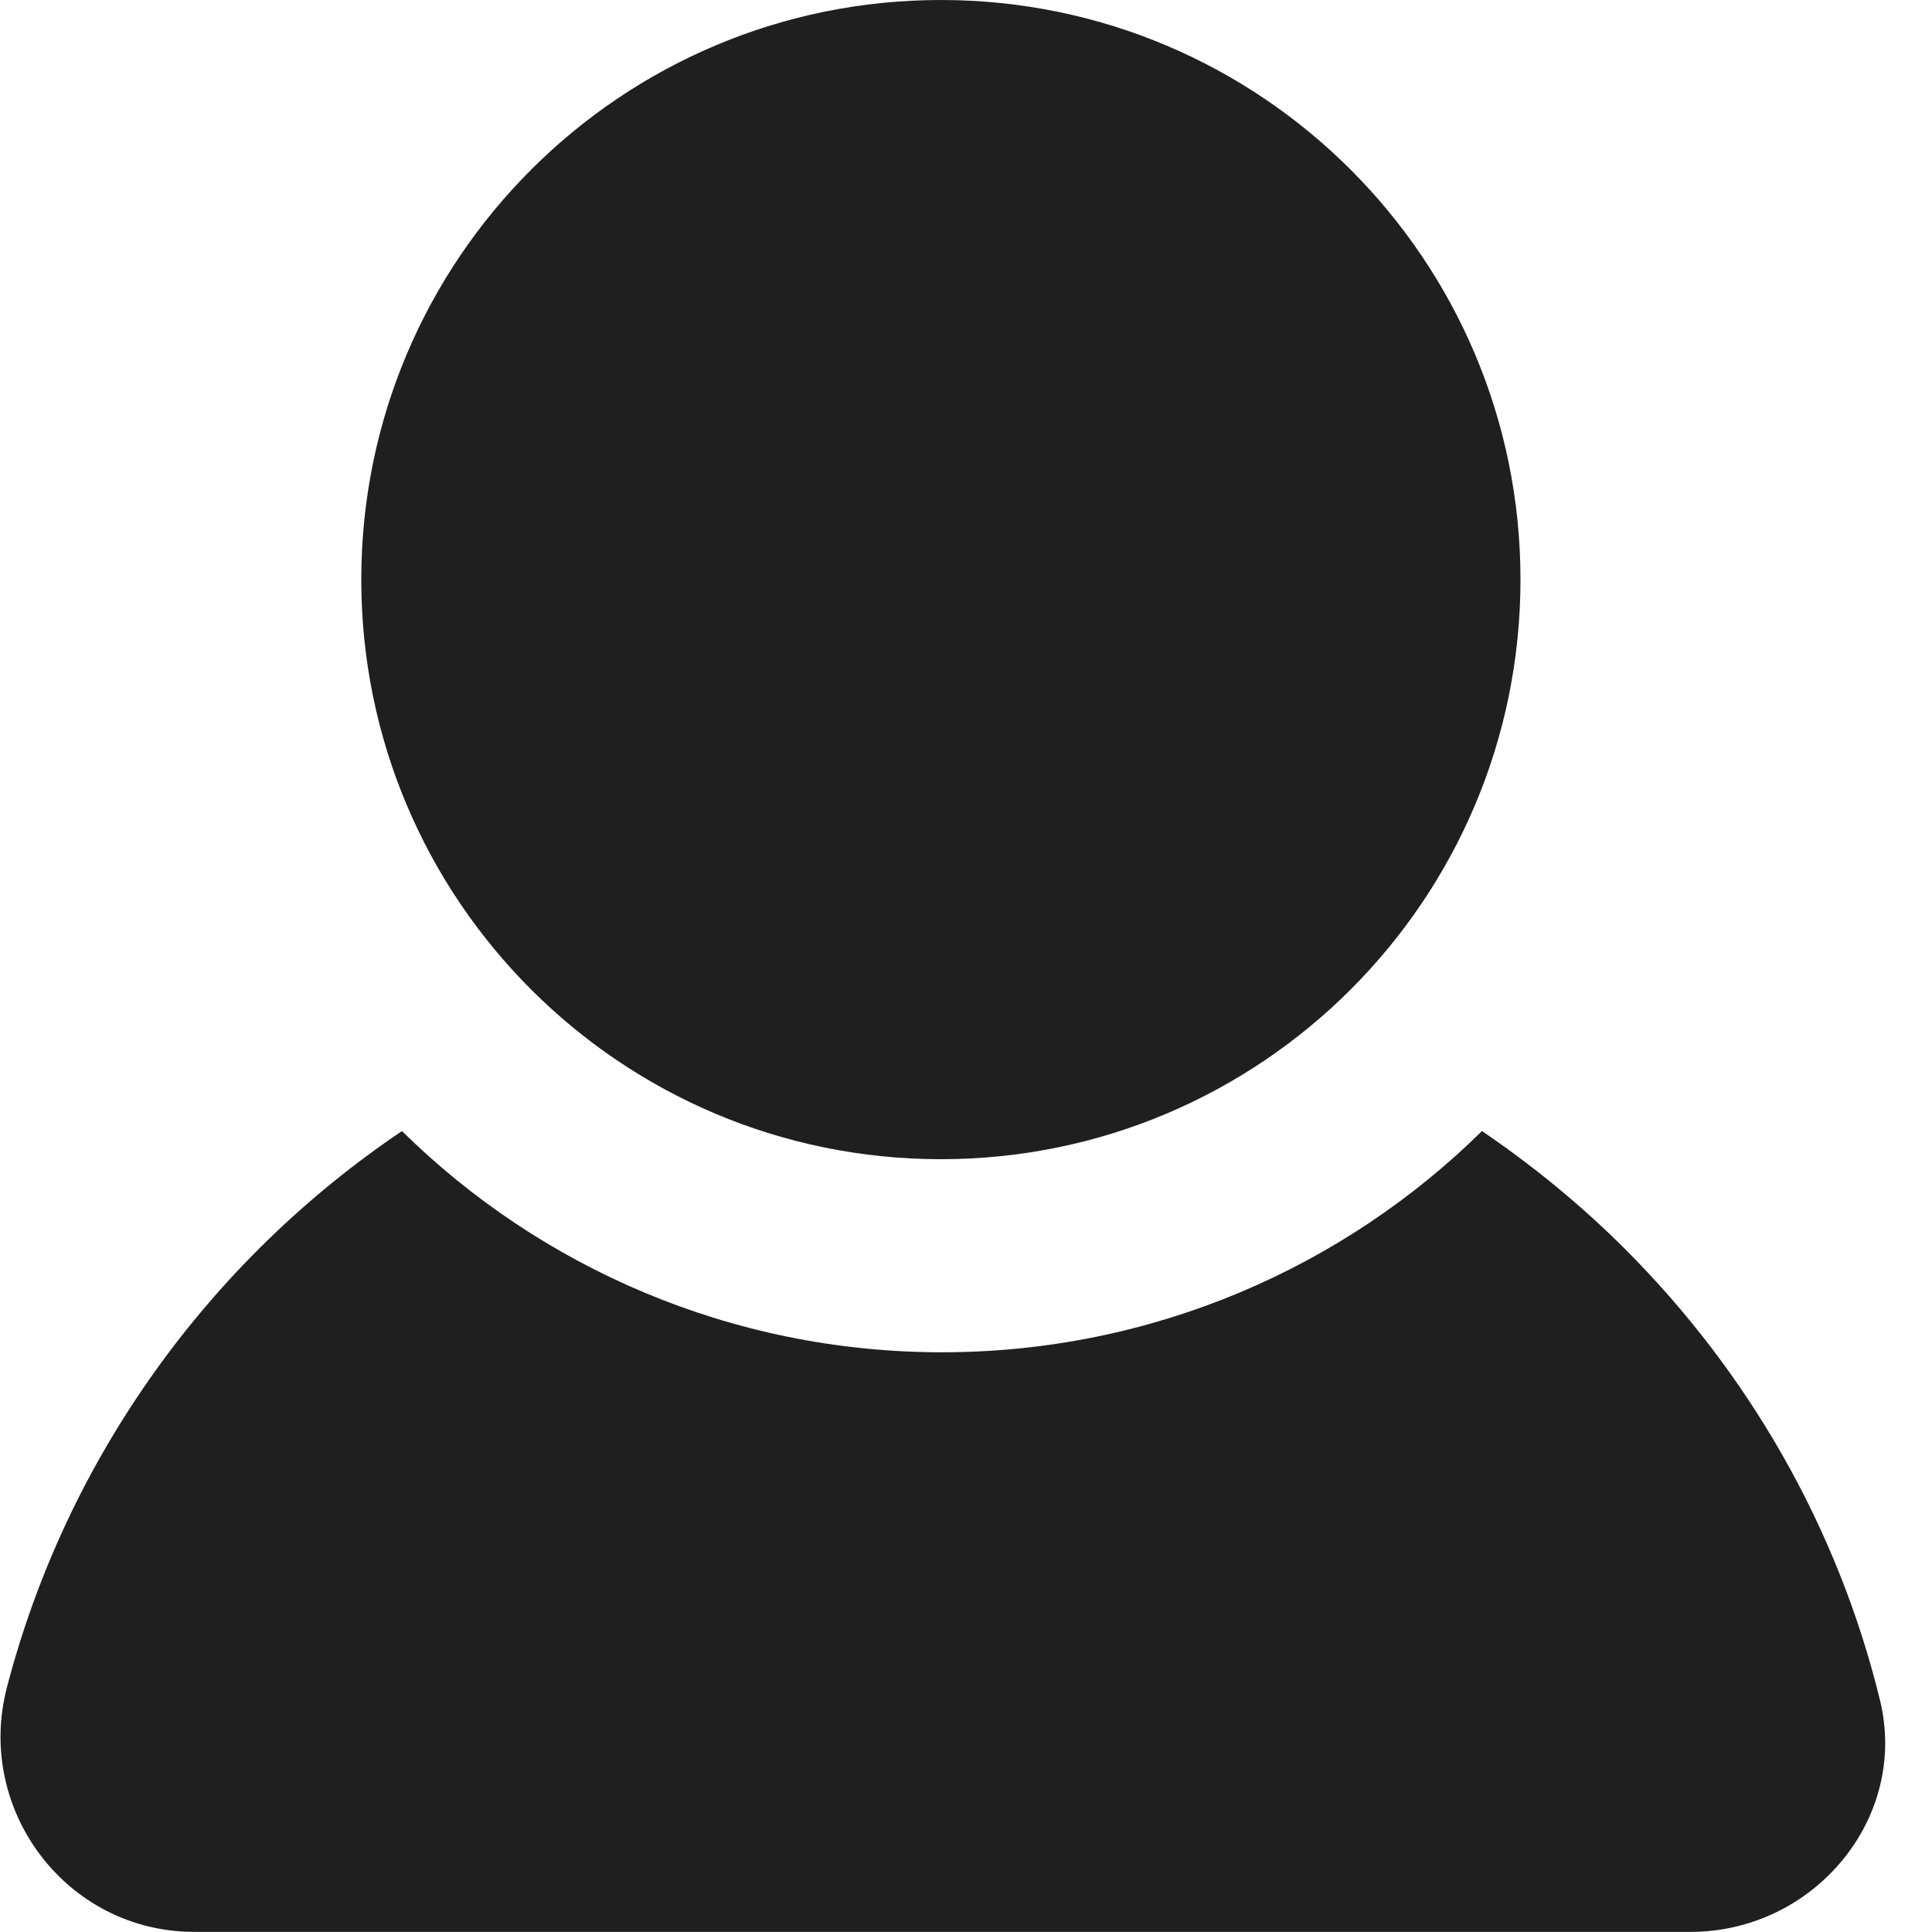 <svg width="16" height="16" viewBox="0 0 16 16" fill="none" xmlns="http://www.w3.org/2000/svg">
<path d="M7.792 9.6C10.443 9.6 12.592 7.451 12.592 4.8C12.592 2.149 10.443 0 7.792 0C5.141 0 2.992 2.149 2.992 4.8C2.992 7.451 5.141 9.6 7.792 9.6Z" fill="#1F1F1F"/>
<path d="M14.001 15.999H1.609C0.553 15.999 -0.207 14.991 0.057 13.975C0.553 12.071 1.737 10.439 3.329 9.367C4.473 10.495 6.057 11.199 7.801 11.199C9.545 11.199 11.129 10.495 12.273 9.367C12.697 9.655 13.097 9.983 13.457 10.343C14.473 11.359 15.217 12.639 15.569 14.079C15.809 15.063 15.017 15.999 14.001 15.999Z" fill="#1F1F1F"/>
</svg>

